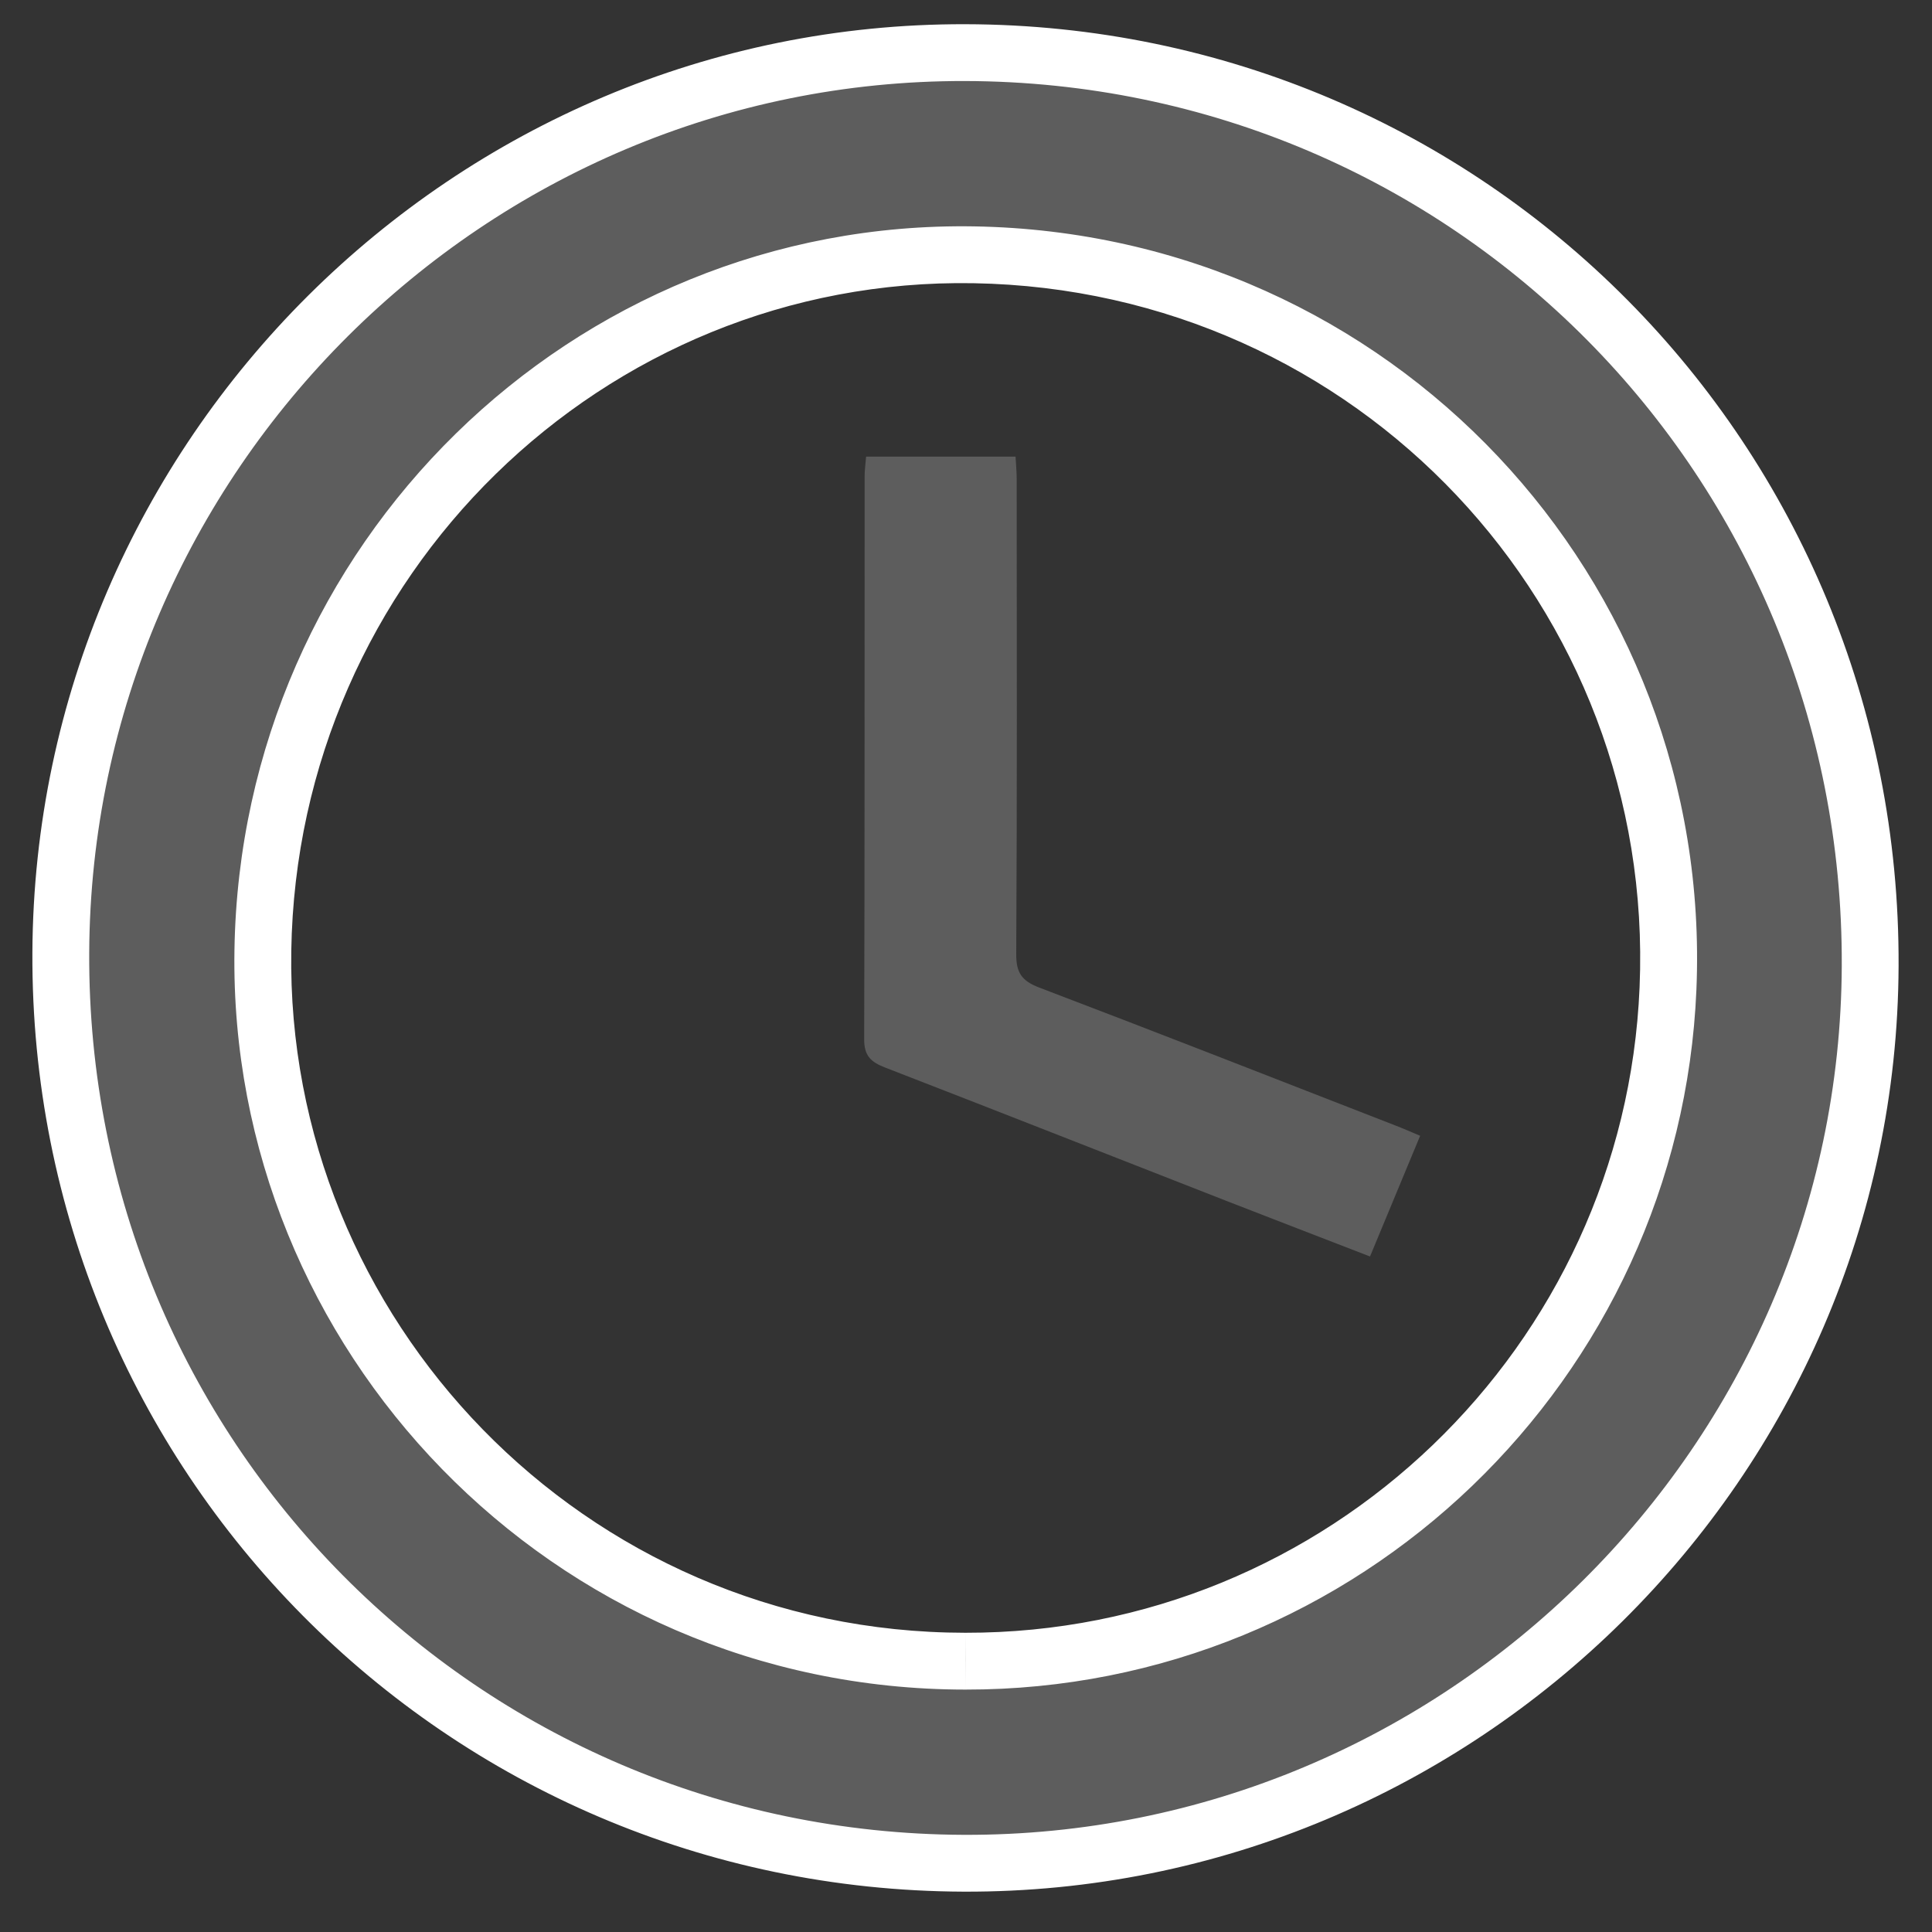 <svg width="17" height="17" viewBox="0 0 17 17" fill="none" xmlns="http://www.w3.org/2000/svg">
<rect x="0" y="0" width="17" height="17" fill="#333333" stroke="none"/>
<path fill-rule="evenodd" clip-rule="evenodd" d="M14.677 8.698C14.823 5.221 12.095 2.302 8.57 2.242C5.168 2.184 2.366 4.931 2.313 8.364C2.26 11.731 4.988 14.615 8.494 14.617C11.82 14.622 14.539 11.992 14.677 8.698ZM0.535 8.383C0.556 4.011 4.132 0.452 8.492 0.463C12.928 0.473 16.475 4.053 16.456 8.5C16.438 12.86 12.85 16.412 8.479 16.395C4.058 16.377 0.514 12.803 0.535 8.383Z" fill="#5D5D5D"/>
<path d="M14.677 8.698L14.927 8.708V8.708L14.677 8.698ZM8.57 2.242L8.574 1.992H8.574L8.57 2.242ZM2.313 8.364L2.063 8.36V8.36L2.313 8.364ZM8.494 14.617L8.495 14.367L8.494 14.367L8.494 14.617ZM0.535 8.383L0.785 8.384V8.384L0.535 8.383ZM8.492 0.463L8.492 0.713H8.492L8.492 0.463ZM16.456 8.5L16.706 8.501V8.501L16.456 8.5ZM8.479 16.395L8.478 16.645H8.478L8.479 16.395ZM14.927 8.708C15.079 5.092 12.24 2.055 8.574 1.992L8.566 2.492C11.95 2.55 14.568 5.351 14.427 8.687L14.927 8.708ZM8.574 1.992C5.031 1.932 2.119 4.792 2.063 8.36L2.563 8.367C2.614 5.071 5.305 2.436 8.566 2.492L8.574 1.992ZM2.063 8.36C2.008 11.865 4.846 14.865 8.494 14.867L8.494 14.367C5.13 14.365 2.512 11.598 2.563 8.367L2.063 8.36ZM8.494 14.867C11.954 14.872 14.783 12.135 14.927 8.708L14.427 8.687C14.295 11.848 11.685 14.372 8.495 14.367L8.494 14.867ZM0.785 8.384C0.805 4.15 4.269 0.703 8.492 0.713L8.493 0.213C3.994 0.202 0.307 3.873 0.285 8.382L0.785 8.384ZM8.492 0.713C12.788 0.723 16.225 4.19 16.206 8.499L16.706 8.501C16.726 3.917 13.067 0.223 8.493 0.213L8.492 0.713ZM16.206 8.499C16.189 12.721 12.713 16.161 8.48 16.145L8.478 16.645C12.986 16.662 16.688 13 16.706 8.501L16.206 8.499ZM8.48 16.145C4.197 16.128 0.765 12.666 0.785 8.384L0.285 8.382C0.264 12.94 3.919 16.627 8.478 16.645L8.48 16.145Z" fill="white"/>
<path fill-rule="evenodd" clip-rule="evenodd" d="M12.055 11.056C11.621 10.888 11.204 10.728 10.789 10.566C9.788 10.175 8.789 9.781 7.787 9.393C7.664 9.345 7.603 9.291 7.604 9.143C7.609 7.493 7.607 5.843 7.608 4.193C7.608 4.14 7.615 4.086 7.621 4.018H8.936C8.94 4.091 8.946 4.152 8.946 4.212C8.947 5.607 8.95 7.001 8.942 8.396C8.941 8.563 8.994 8.632 9.145 8.69C10.194 9.089 11.239 9.499 12.285 9.906C12.348 9.93 12.41 9.958 12.496 9.994C12.345 10.359 12.203 10.7 12.055 11.056Z" fill="#5D5D5D"/>
</svg>
